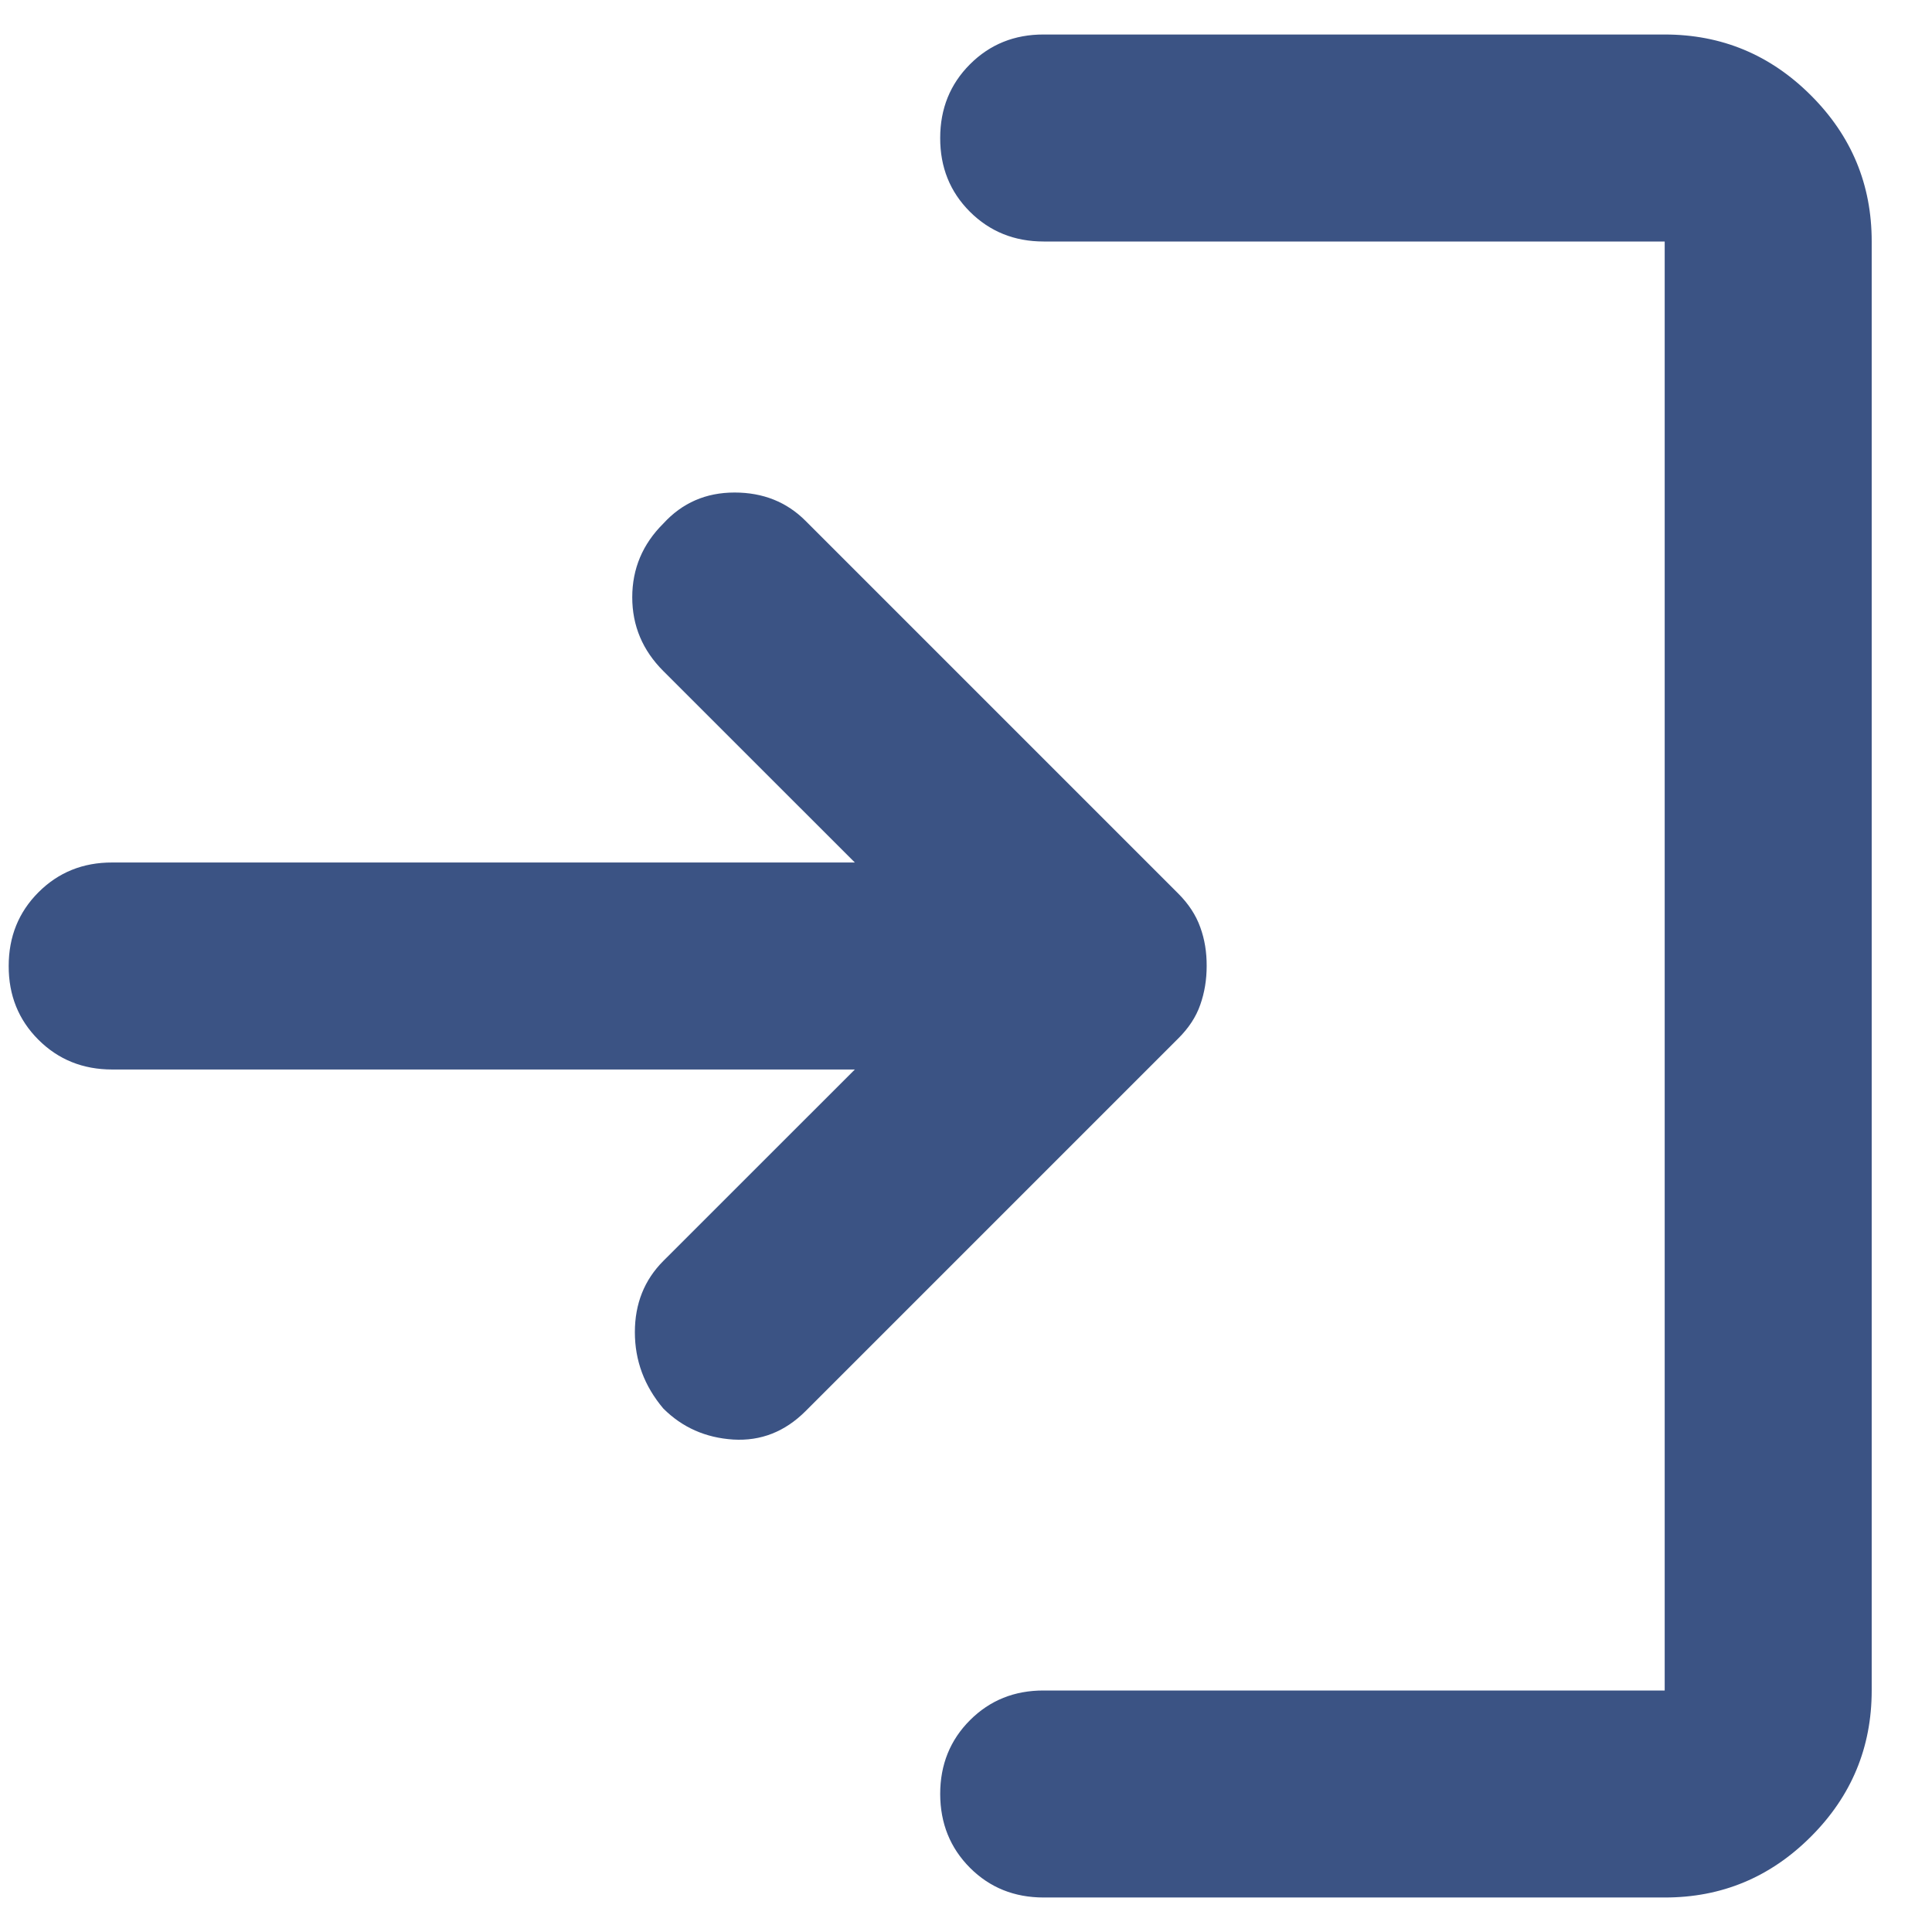 <svg width="28" height="28" viewBox="0 0 28 28" fill="#3B5384" xmlns="http://www.w3.org/2000/svg">
<path d="M9.613 20.413C9.338 20.087 9.201 19.719 9.201 19.307C9.201 18.895 9.338 18.551 9.613 18.275L12.389 15.5H1.626C1.201 15.5 0.844 15.356 0.556 15.068C0.268 14.78 0.125 14.424 0.126 14C0.126 13.575 0.27 13.219 0.558 12.931C0.846 12.643 1.202 12.499 1.626 12.5H12.389L9.613 9.725C9.313 9.425 9.163 9.069 9.163 8.656C9.163 8.243 9.313 7.886 9.613 7.588C9.888 7.287 10.232 7.138 10.646 7.138C11.059 7.138 11.402 7.275 11.676 7.55L17.076 12.95C17.226 13.1 17.332 13.262 17.395 13.438C17.459 13.613 17.489 13.8 17.488 14C17.488 14.2 17.457 14.387 17.395 14.562C17.334 14.738 17.227 14.9 17.076 15.05L11.676 20.45C11.376 20.75 11.026 20.887 10.626 20.863C10.226 20.837 9.888 20.688 9.613 20.413ZM15.126 27.5C14.701 27.5 14.345 27.357 14.058 27.07C13.771 26.782 13.627 26.426 13.626 26C13.626 25.575 13.77 25.218 14.058 24.93C14.346 24.642 14.702 24.499 15.126 24.5H24.126V3.5H15.126C14.701 3.5 14.345 3.356 14.056 3.068C13.768 2.78 13.625 2.424 13.626 2C13.626 1.575 13.77 1.219 14.058 0.931C14.346 0.643 14.702 0.499 15.126 0.5H24.126C24.951 0.5 25.657 0.794 26.245 1.382C26.834 1.97 27.127 2.676 27.126 3.5V24.5C27.126 25.325 26.832 26.032 26.244 26.619C25.656 27.207 24.95 27.501 24.126 27.5H15.126Z" fill="#3B5384"/>
</svg>
